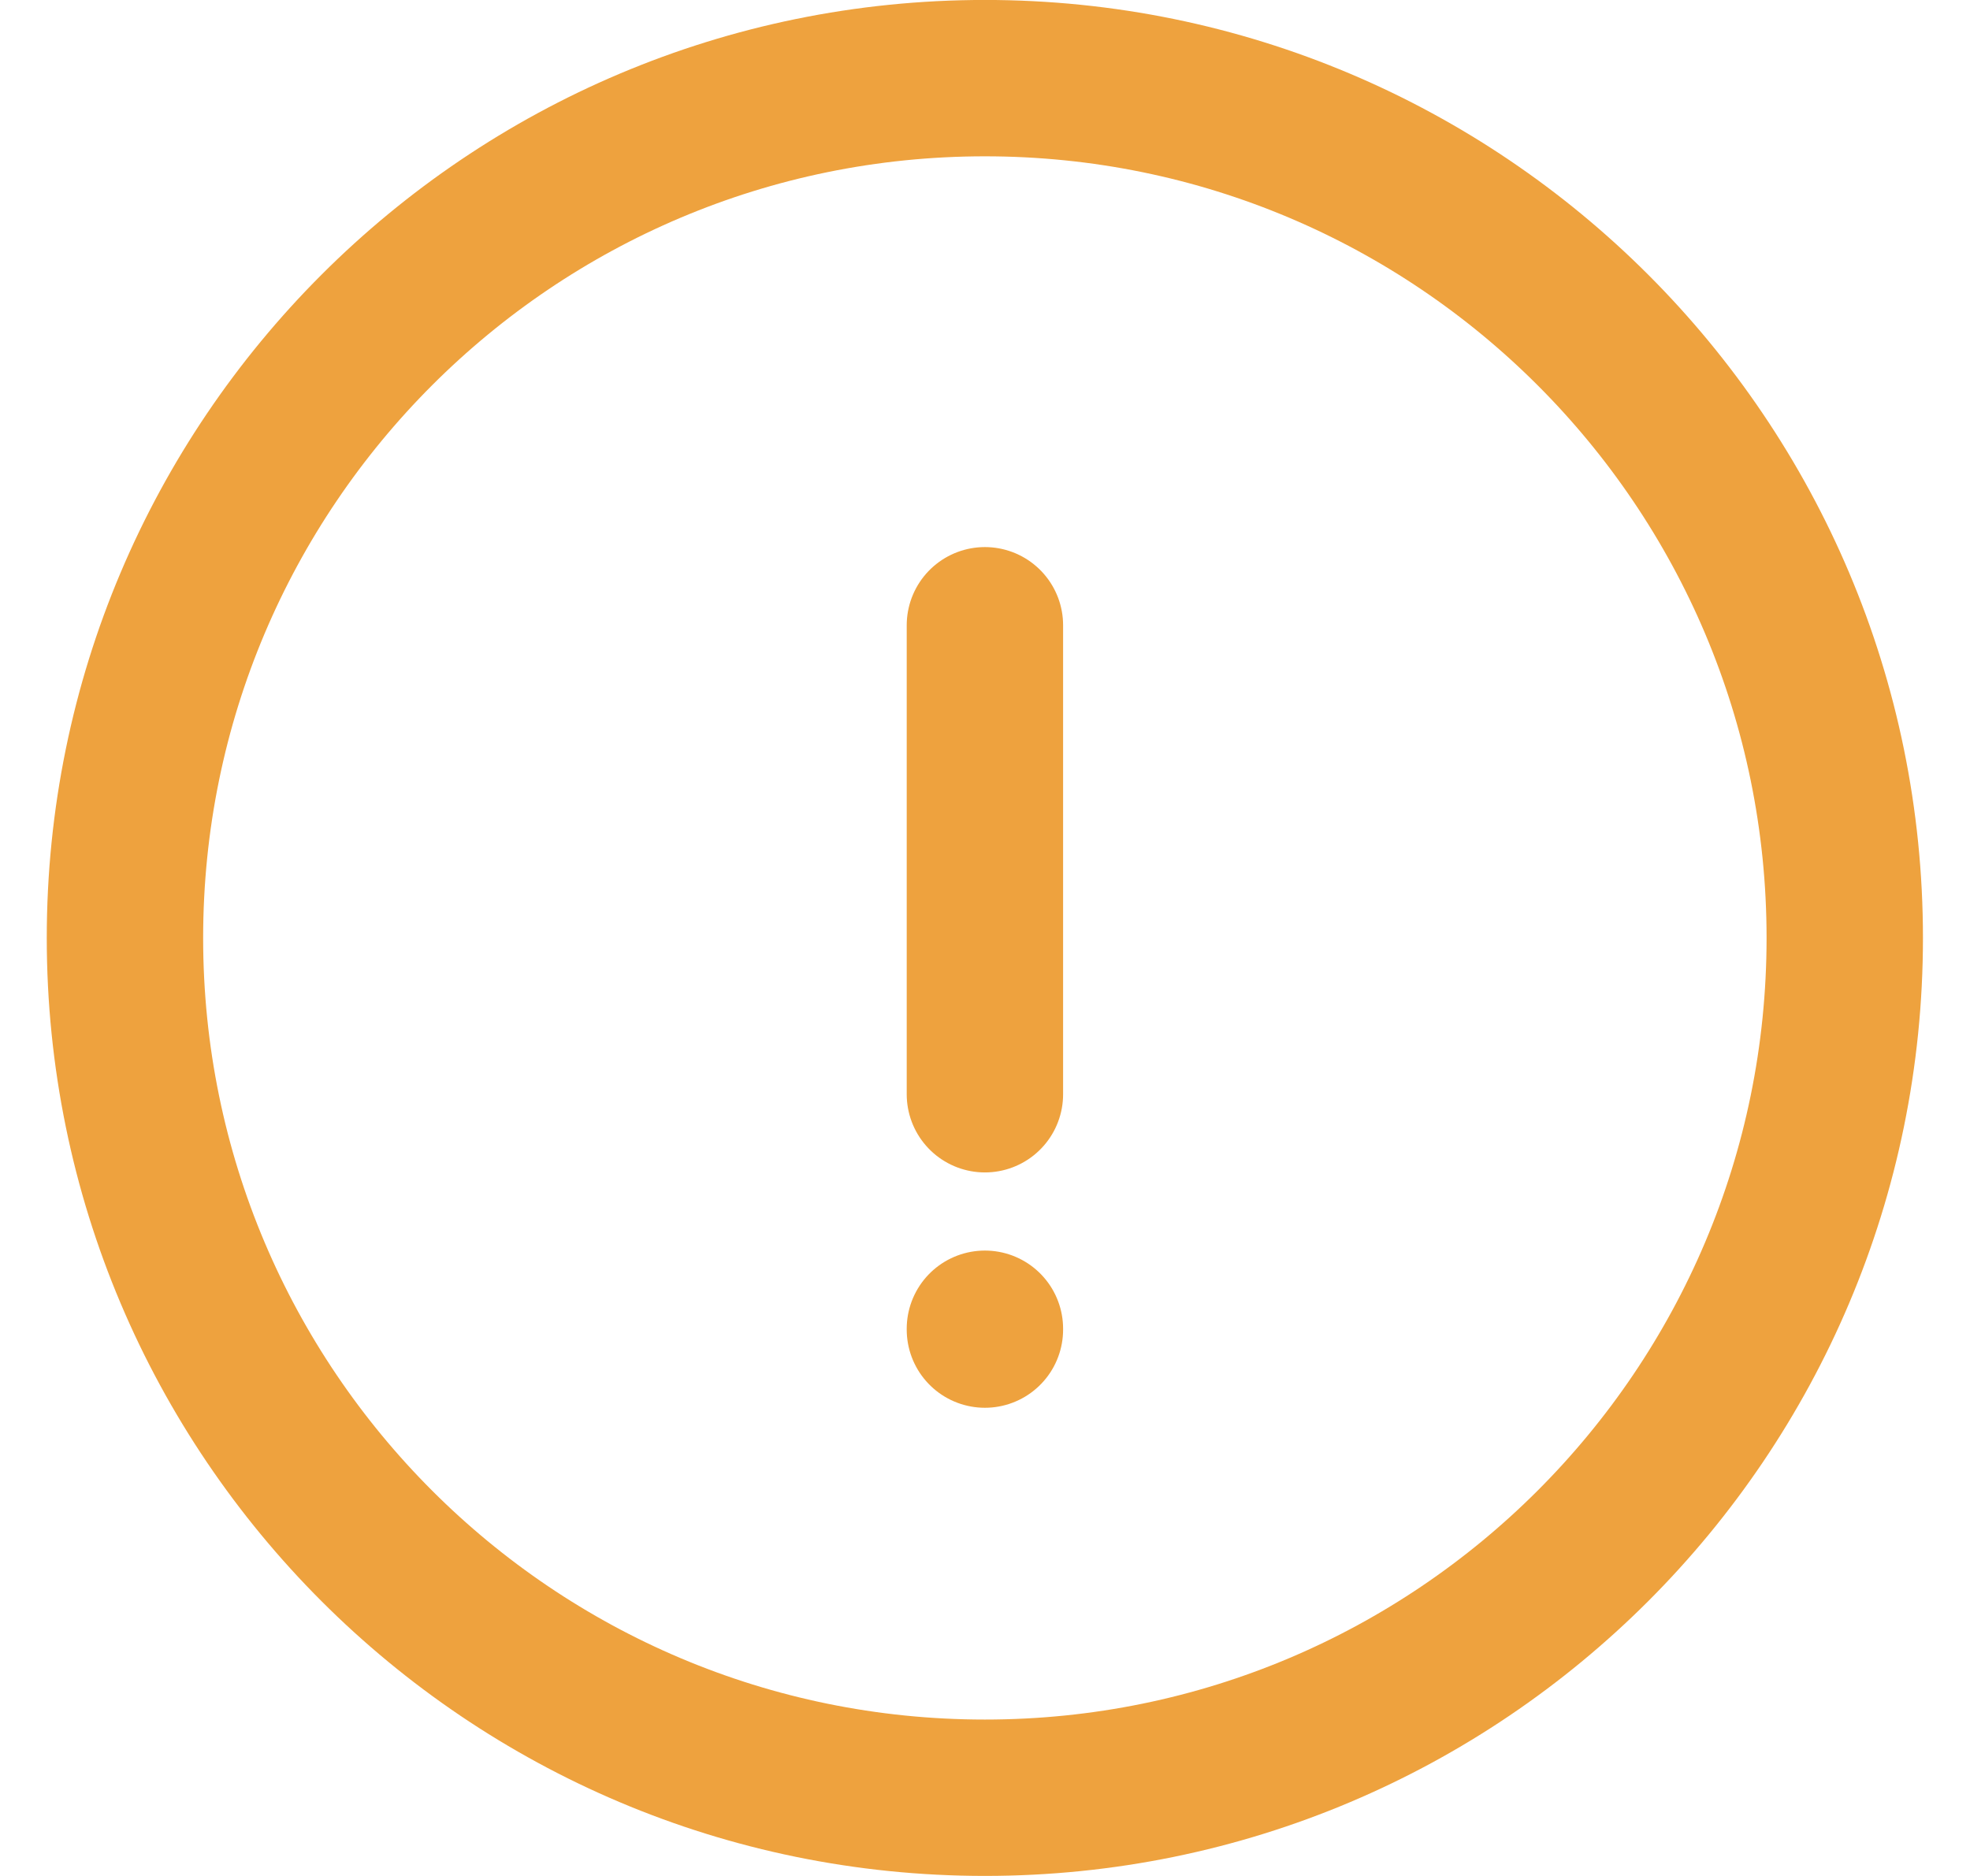 <svg width="21" height="20" viewBox="0 0 21 20" fill="none" xmlns="http://www.w3.org/2000/svg">
<path d="M10.499 6.666V11.666M10.499 14.166V14.175M19.665 10C19.665 15.062 15.561 19.166 10.499 19.166C5.436 19.166 1.332 15.062 1.332 10C1.332 4.937 5.436 0.833 10.499 0.833C15.561 0.833 19.665 4.937 19.665 10Z" stroke="#EEA23E" stroke-width="1.667" stroke-linecap="round"/>
</svg>
